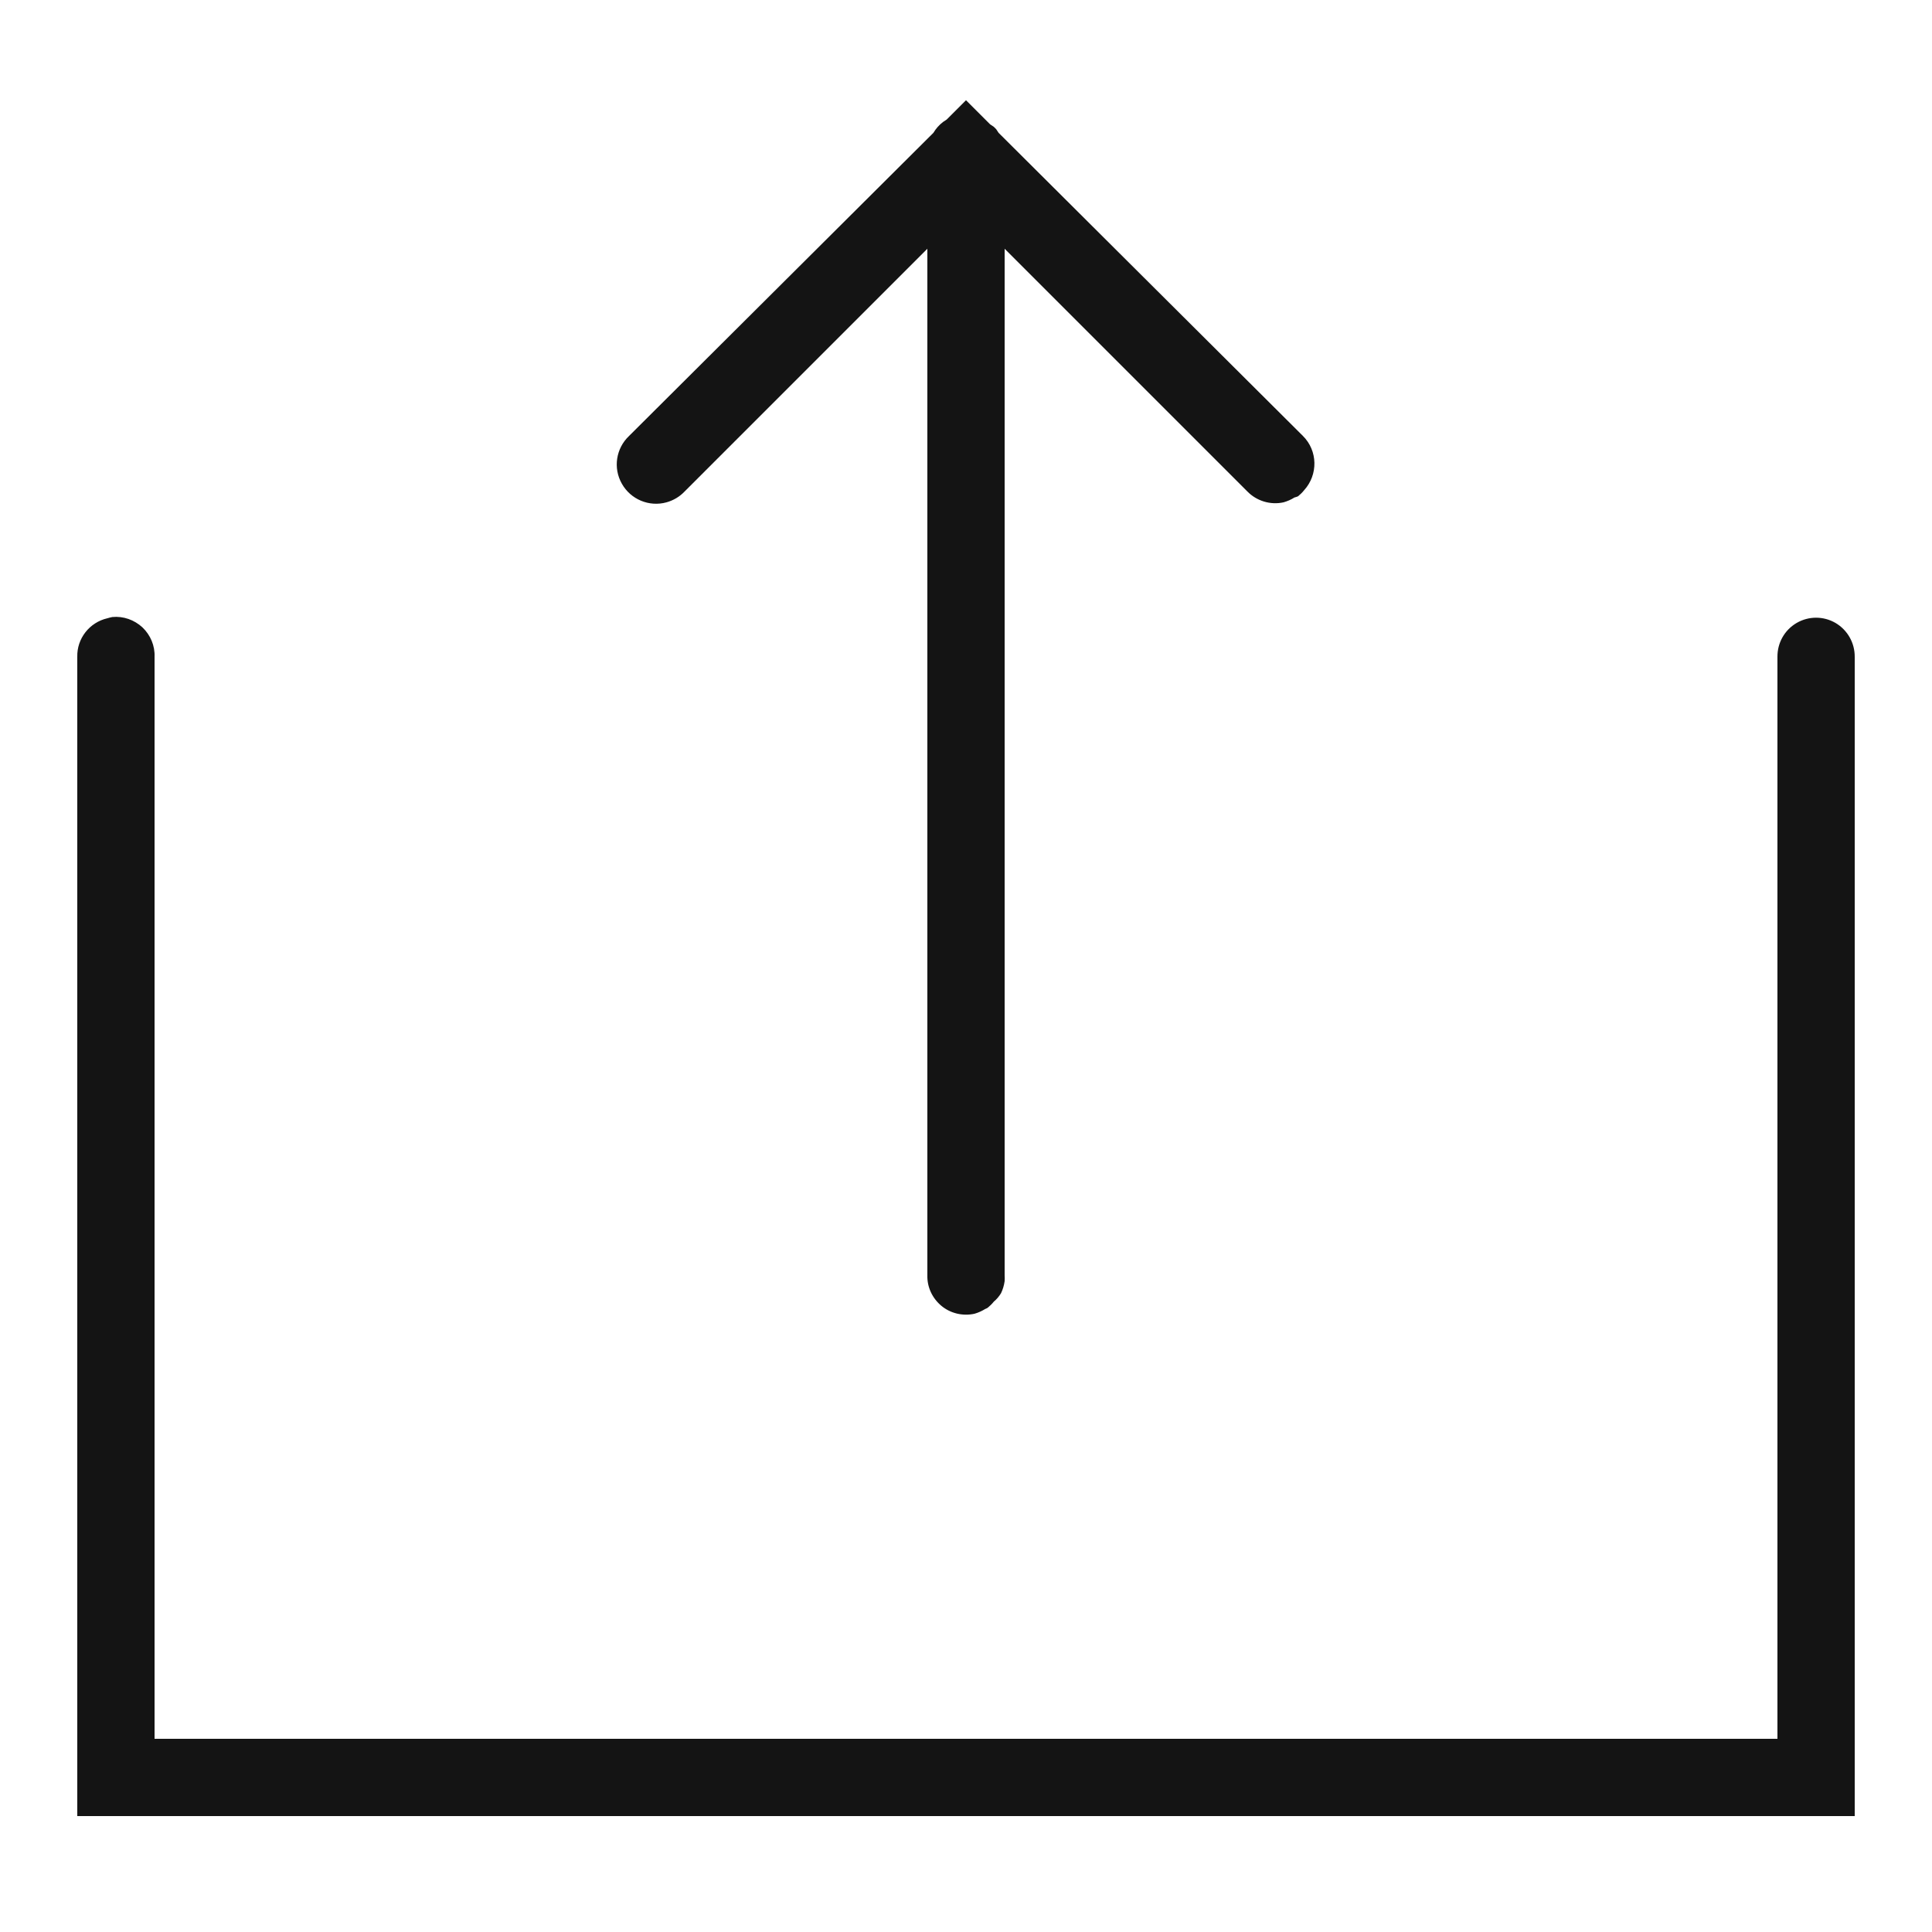 <svg width="16" height="16" viewBox="0 0 16 16" fill="none" xmlns="http://www.w3.org/2000/svg">
<path d="M8 0.83L7.84 0.99L7.81 1.01C7.777 1.035 7.751 1.065 7.73 1.1L5.21 3.61C5.101 3.713 5.076 3.876 5.15 4.006C5.223 4.136 5.376 4.2 5.52 4.16C5.577 4.144 5.628 4.114 5.67 4.07L7.68 2.06V10.56C7.677 10.659 7.721 10.752 7.797 10.815C7.872 10.877 7.973 10.901 8.07 10.88C8.102 10.871 8.132 10.857 8.16 10.84C8.166 10.838 8.174 10.834 8.18 10.83C8.198 10.815 8.215 10.799 8.23 10.78C8.254 10.76 8.274 10.736 8.29 10.71C8.305 10.679 8.315 10.645 8.32 10.61C8.321 10.594 8.321 10.576 8.32 10.56V2.06L10.33 4.07C10.407 4.149 10.521 4.184 10.63 4.16C10.661 4.151 10.692 4.138 10.72 4.12C10.73 4.118 10.74 4.114 10.75 4.11C10.768 4.095 10.785 4.079 10.8 4.06C10.917 3.931 10.914 3.733 10.79 3.61L8.27 1.1C8.264 1.09 8.257 1.08 8.25 1.07C8.243 1.063 8.237 1.056 8.23 1.05C8.22 1.043 8.21 1.036 8.2 1.03L8 0.83ZM0.93 5.11C0.916 5.113 0.902 5.116 0.89 5.12C0.741 5.154 0.636 5.288 0.64 5.44V15.04H15.36V5.44C15.361 5.325 15.301 5.218 15.201 5.159C15.101 5.101 14.979 5.101 14.879 5.159C14.778 5.218 14.719 5.325 14.72 5.44V14.4H1.28V5.44C1.284 5.348 1.246 5.259 1.18 5.196C1.112 5.133 1.021 5.101 0.93 5.11Z" fill="#141414"/>
</svg>
